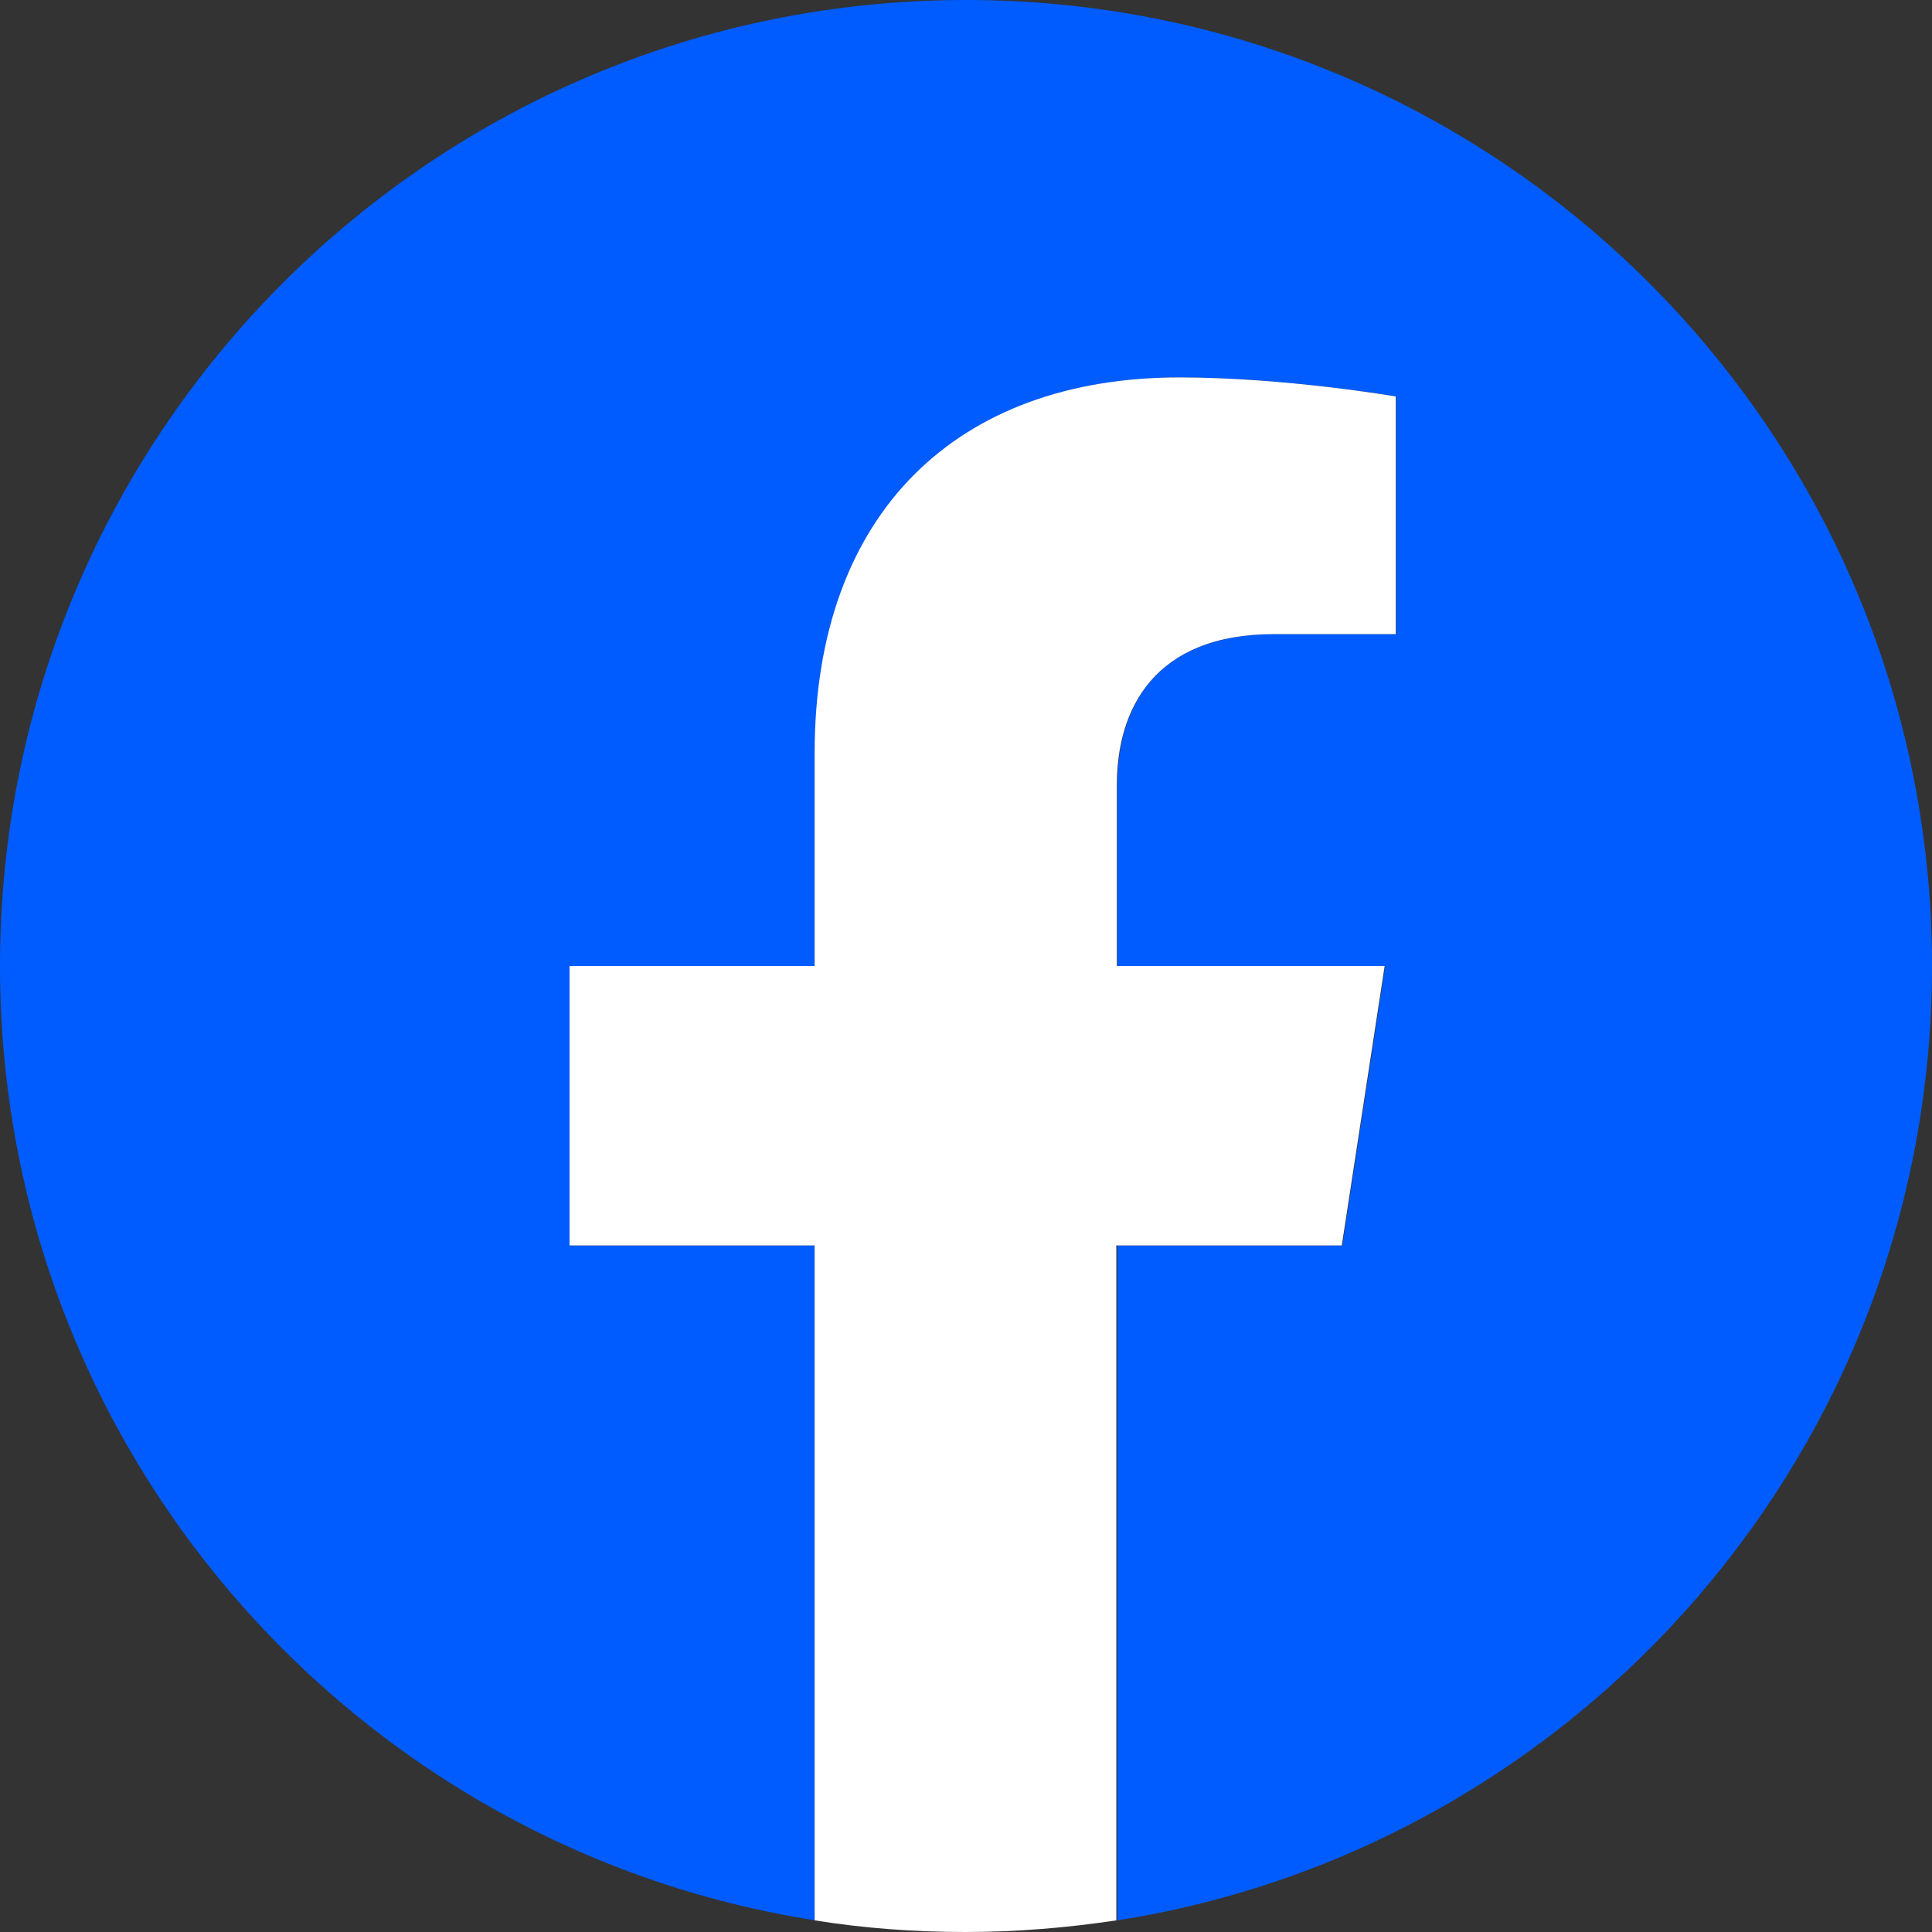 <svg width="37" height="37" viewBox="0 0 37 37" fill="none" xmlns="http://www.w3.org/2000/svg">
<rect x="0" y="0" width="37" height="37" fill="#333333" stroke="none"/>
<path d="M37 18.5C37 8.282 28.718 0 18.5 0C8.282 0 0 8.282 0 18.5C0 27.735 6.761 35.389 15.611 36.777V23.852H10.917V18.5H15.611V14.425C15.611 9.792 18.368 7.228 22.595 7.228C24.622 7.228 26.741 7.593 26.741 7.593V12.144H24.41C22.109 12.144 21.399 13.574 21.399 15.033V18.5H26.529L25.708 23.852H21.399V36.777C30.239 35.389 37 27.735 37 18.5Z" fill="#005CFF"/>
<path d="M25.697 23.852L26.518 18.5H21.389V15.033C21.389 13.574 22.109 12.144 24.4 12.144H26.731V7.593C26.731 7.593 24.612 7.228 22.585 7.228C18.358 7.228 15.601 9.793 15.601 14.425V18.5H10.907V23.852H15.601V36.777C16.544 36.928 17.506 37 18.49 37C19.473 37 20.436 36.919 21.379 36.777V23.852H25.697Z" fill="white"/>
</svg>
